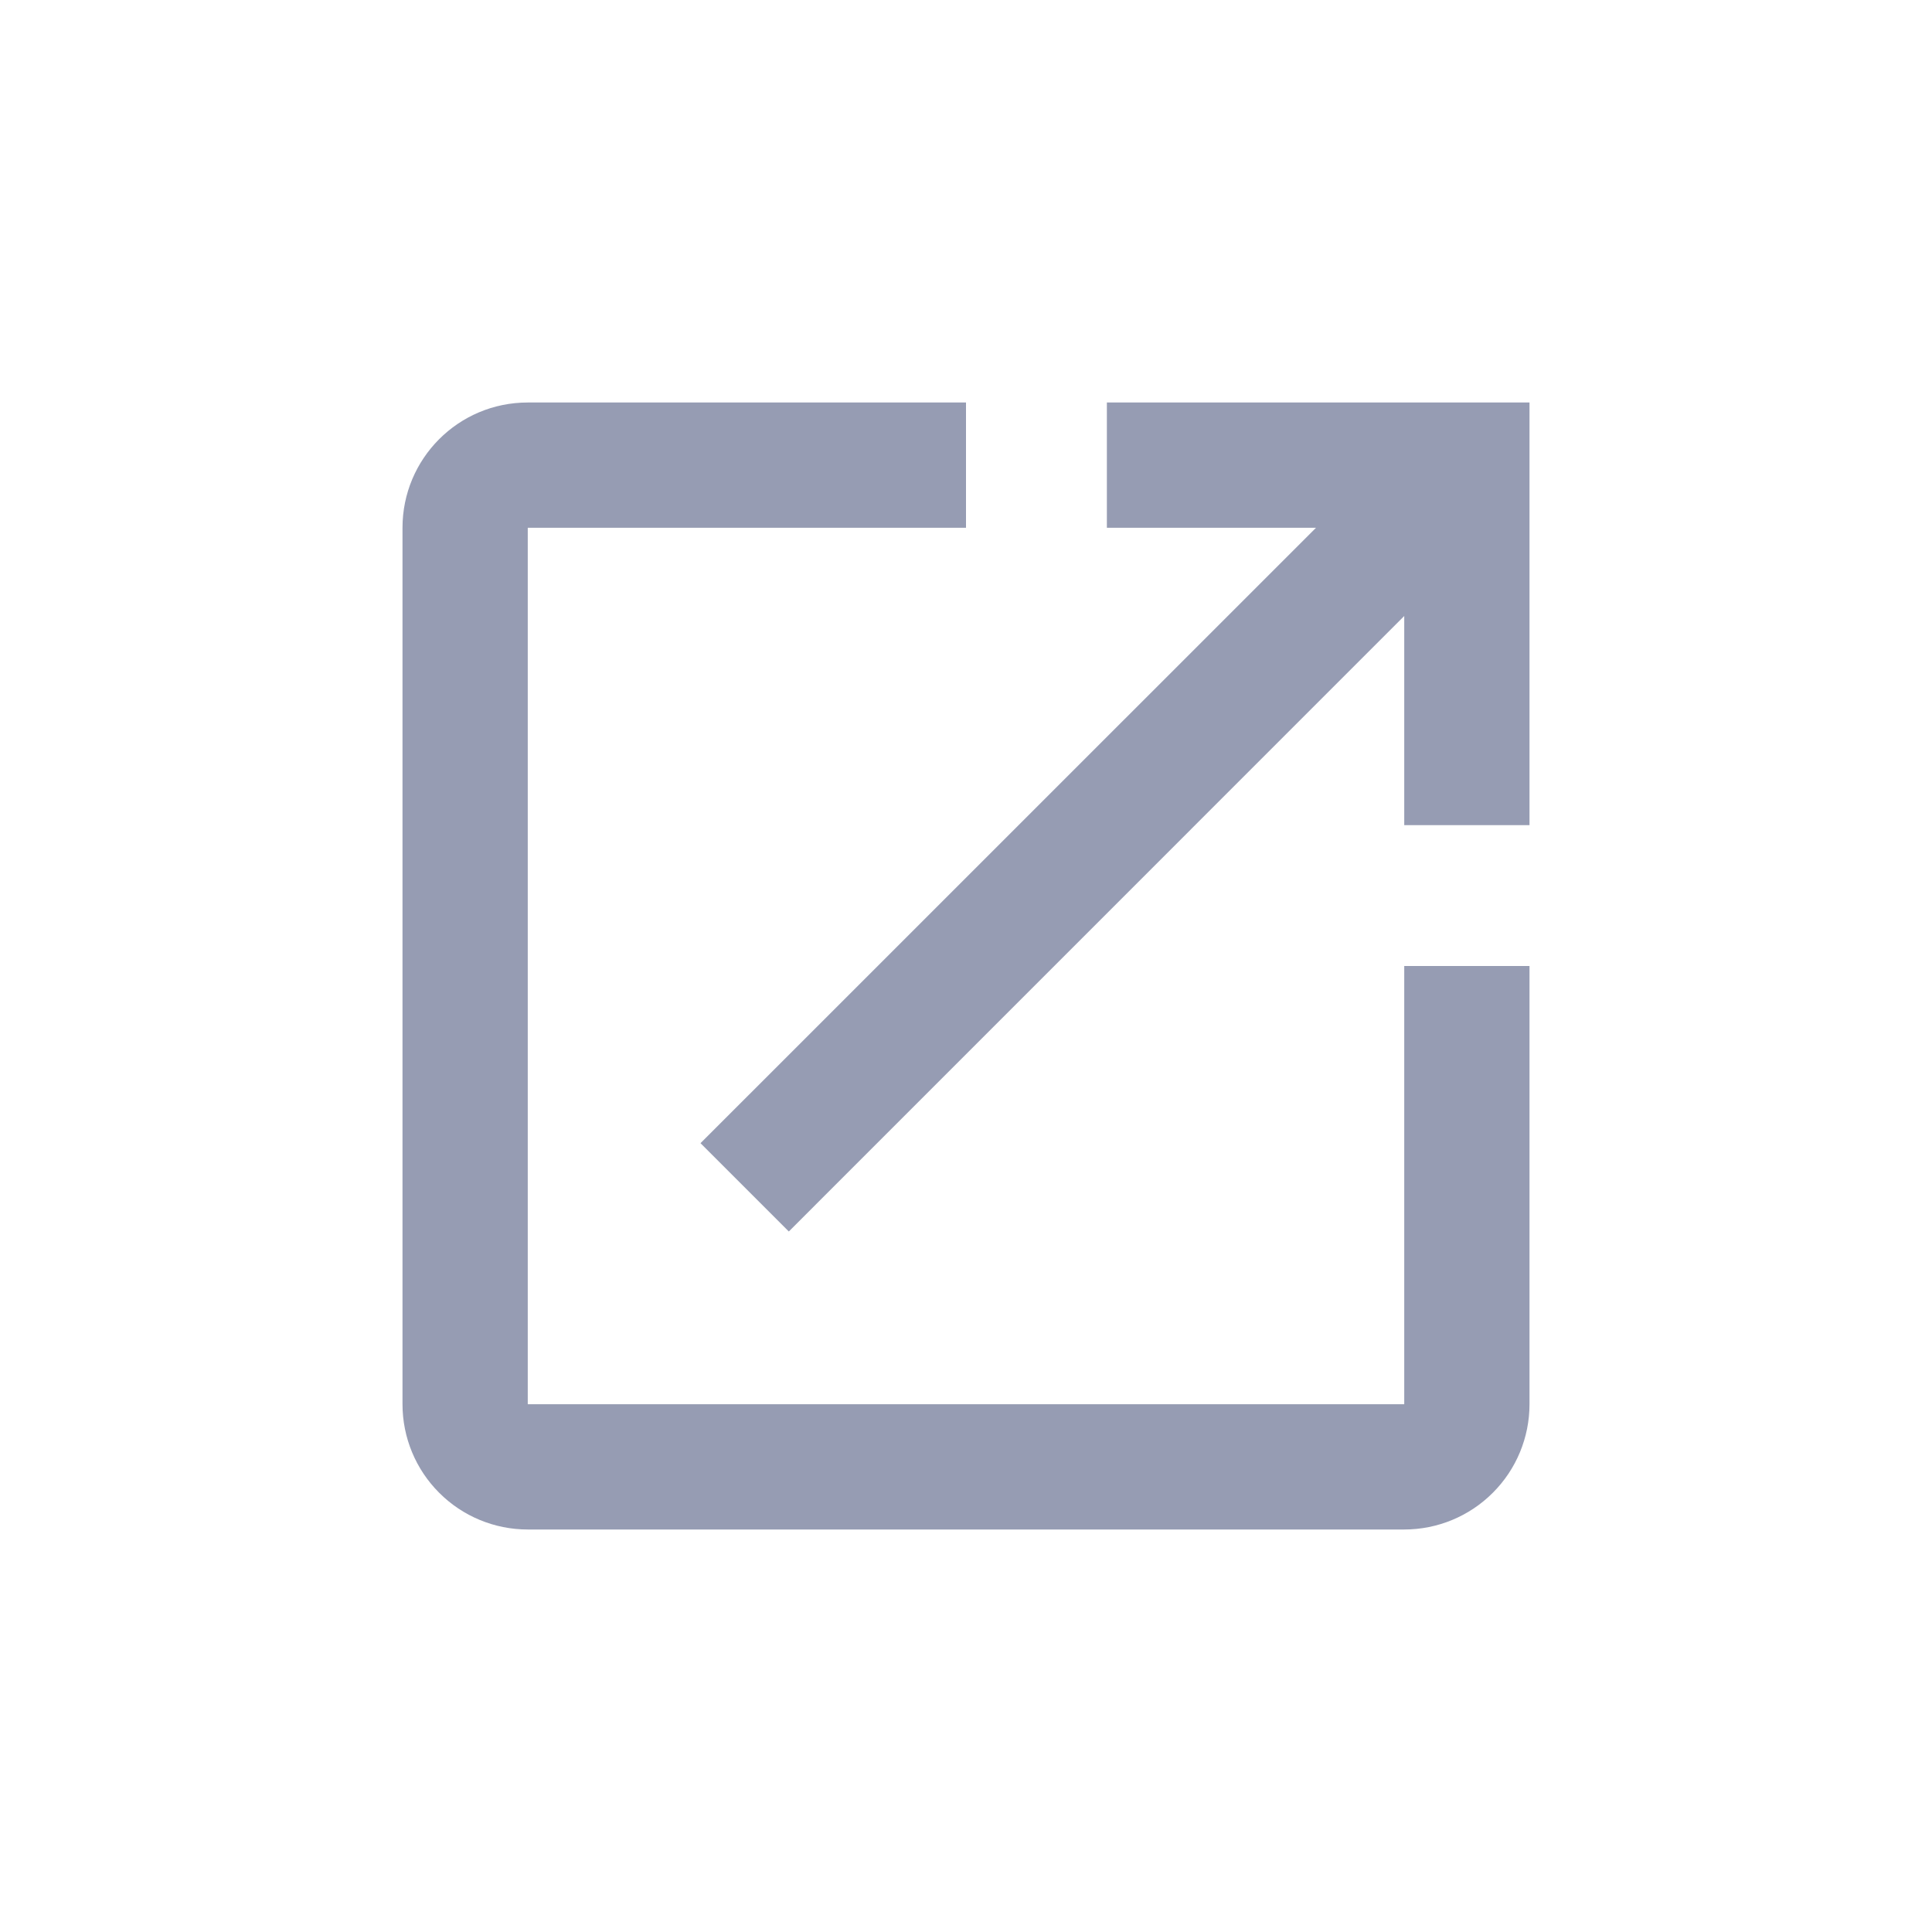 <svg width="24" height="24" viewBox="0 0 24 24" fill="none" xmlns="http://www.w3.org/2000/svg">
<path d="M13.75 5V6.556H16.348L8.702 14.201L9.799 15.298L17.444 7.652V10.25H19V5M17.444 17.444H6.556V6.556H12V5H6.556C5.692 5 5 5.7 5 6.556V17.444C5 17.857 5.164 18.253 5.456 18.544C5.747 18.836 6.143 19 6.556 19H17.444C17.857 19 18.253 18.836 18.544 18.544C18.836 18.253 19 17.857 19 17.444V12H17.444V17.444Z" fill="#969CB3"/>
</svg>
